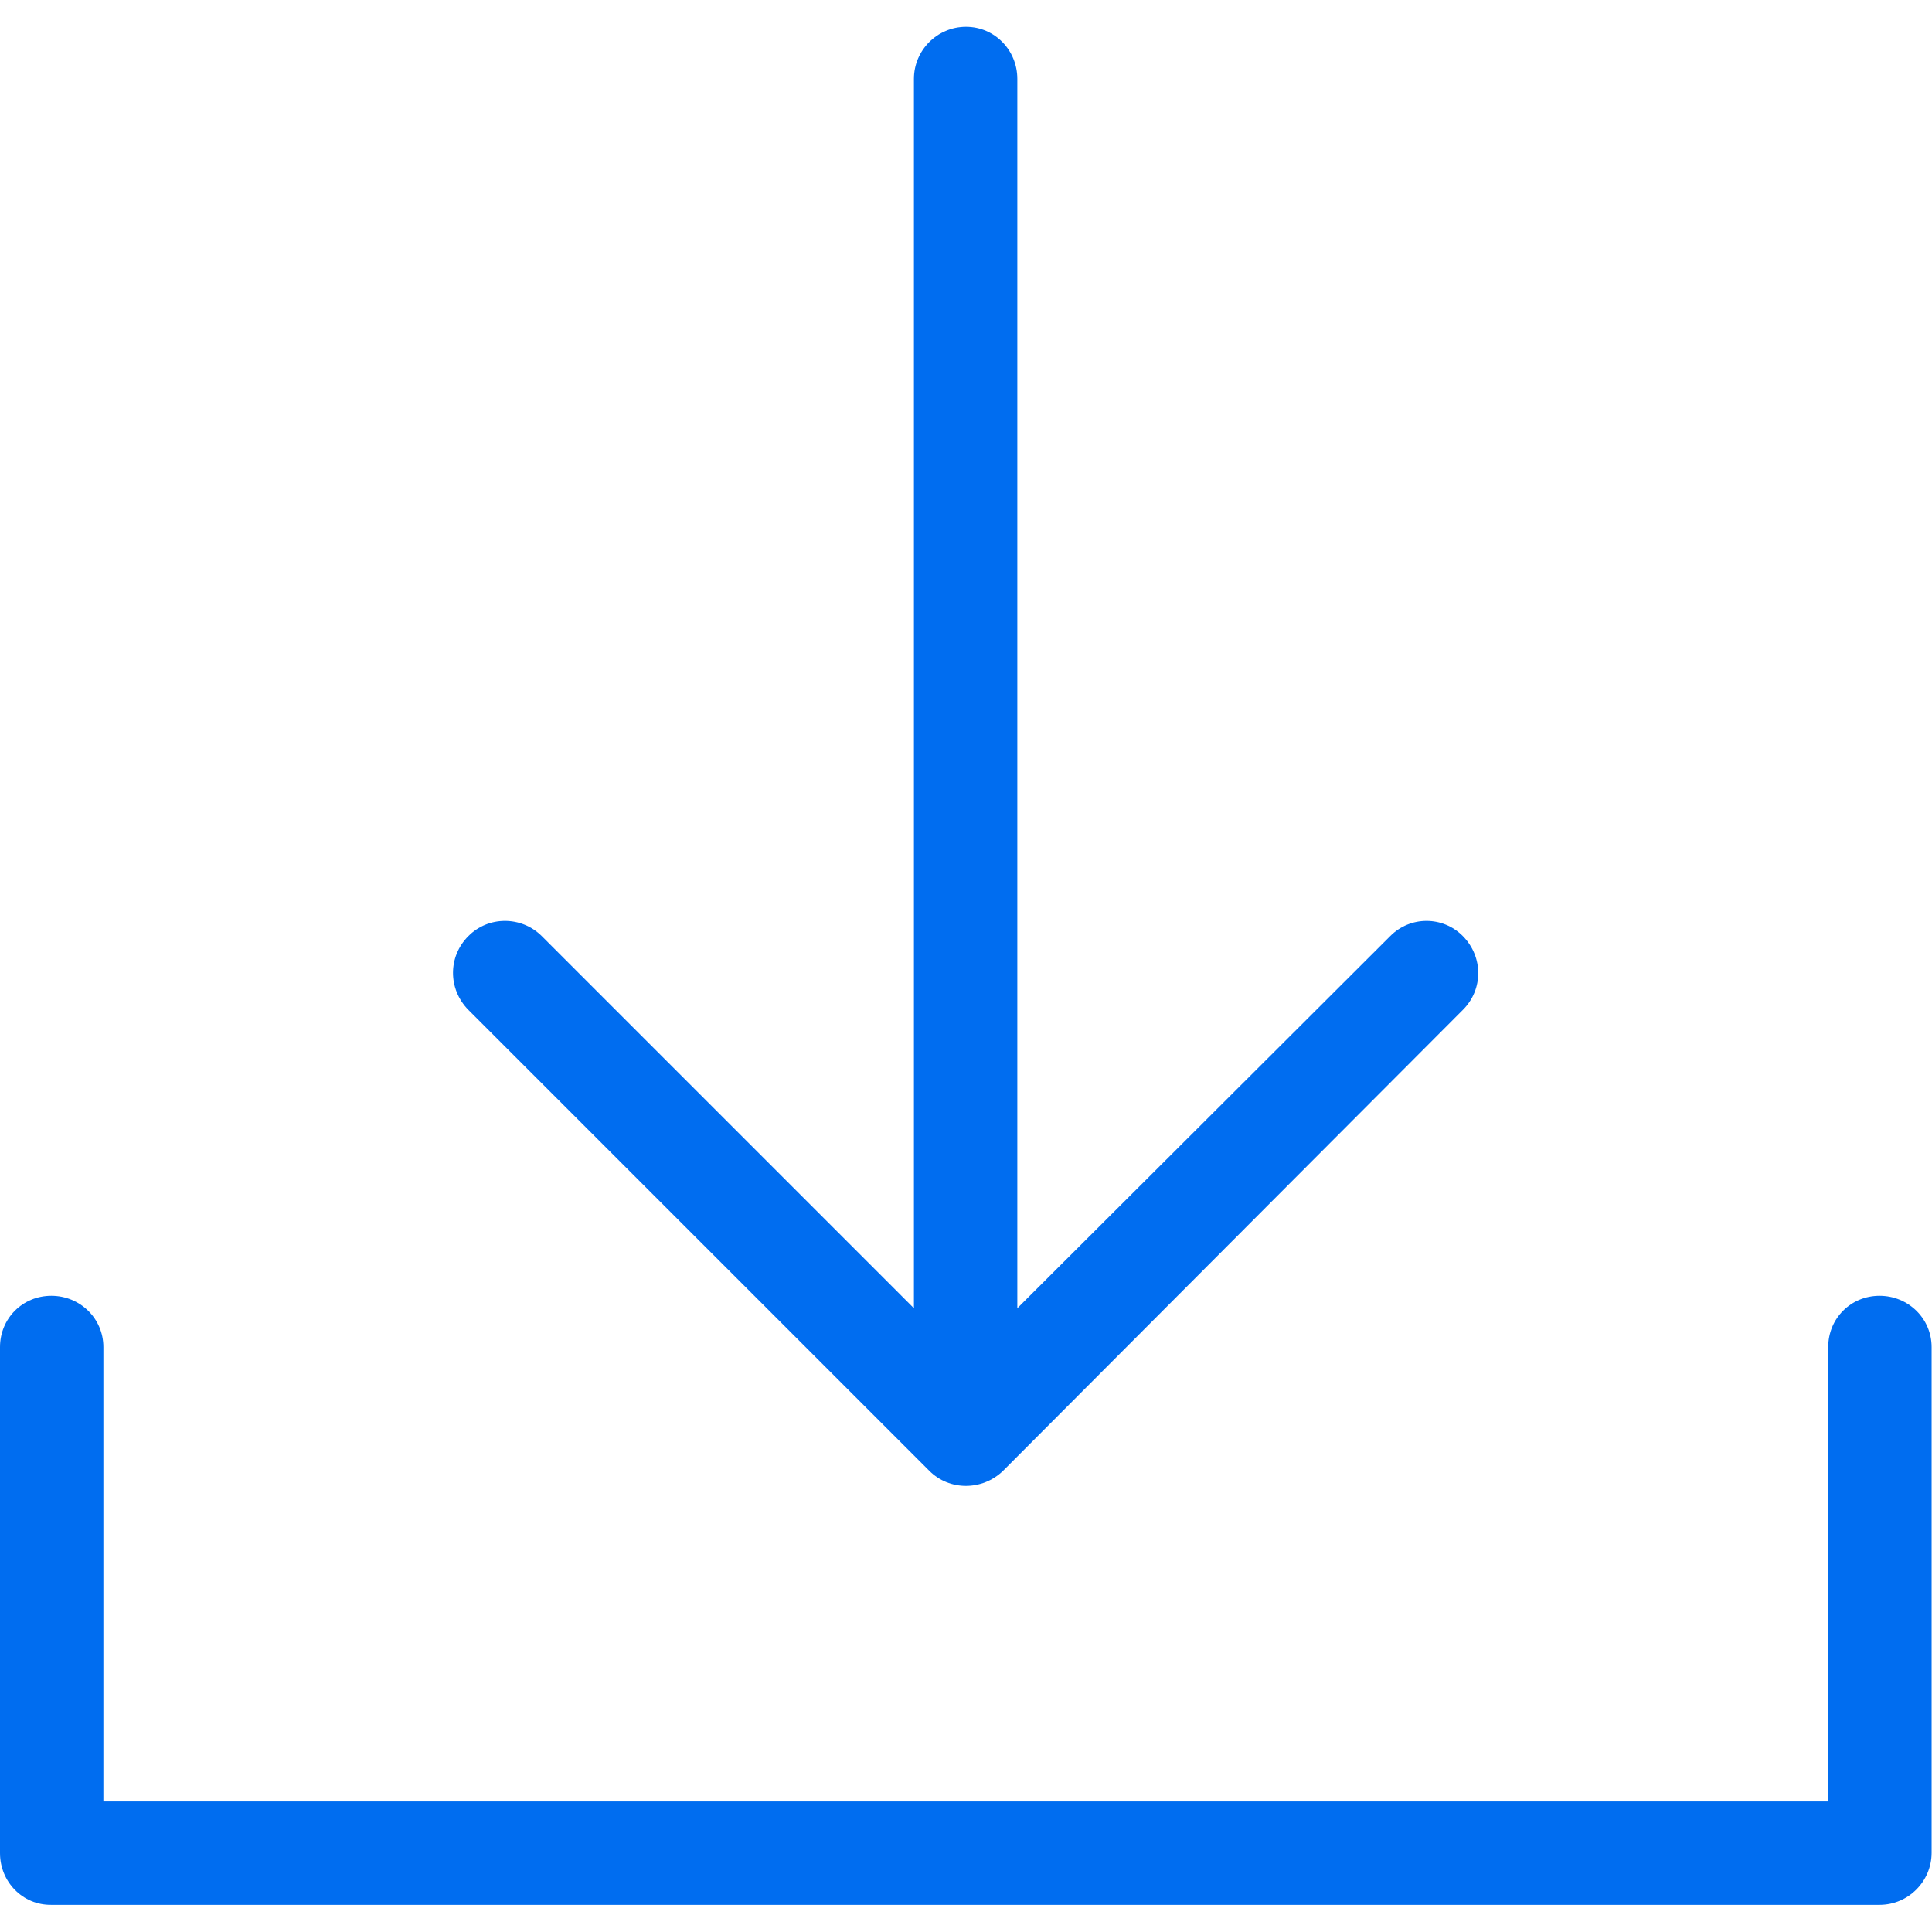 <?xml version="1.0" encoding="utf-8"?>
<!-- Generator: Adobe Illustrator 22.0.1, SVG Export Plug-In . SVG Version: 6.00 Build 0)  -->
<svg version="1.1" id="Capa_1" xmlns="http://www.w3.org/2000/svg" xmlns:xlink="http://www.w3.org/1999/xlink" x="0px" y="0px"
	 viewBox="0 0 512 512" style="enable-background:new 0 0 512 512;" xml:space="preserve">
<style type="text/css">
	.st0{fill:#006DF0;}
</style>
<path class="st0" d="M387.7,267.6c5.4-5.4,5.4-14,0-19.5c-5.3-5.4-14-5.4-19.3,0l-98.8,98.6V20.9c0-7.6-6-13.8-13.6-13.8
	c-7.6,0-13.8,6.2-13.8,13.8v325.8l-98.6-98.6c-5.4-5.4-14.2-5.4-19.5,0c-5.4,5.4-5.4,14,0,19.5l122.2,122.2c5.3,5.3,14,5.3,19.5,0
	L387.7,267.6z M484.5,357c0-7.6,6-13.6,13.6-13.6s13.8,6,13.8,13.6v134c0,7.6-6.2,13.8-13.8,13.8H13.6C6,504.9,0,498.7,0,491.1V357
	c0-7.6,6-13.6,13.6-13.6s13.8,6,13.8,13.6v120.4h457.1V357z"/>
</svg>

